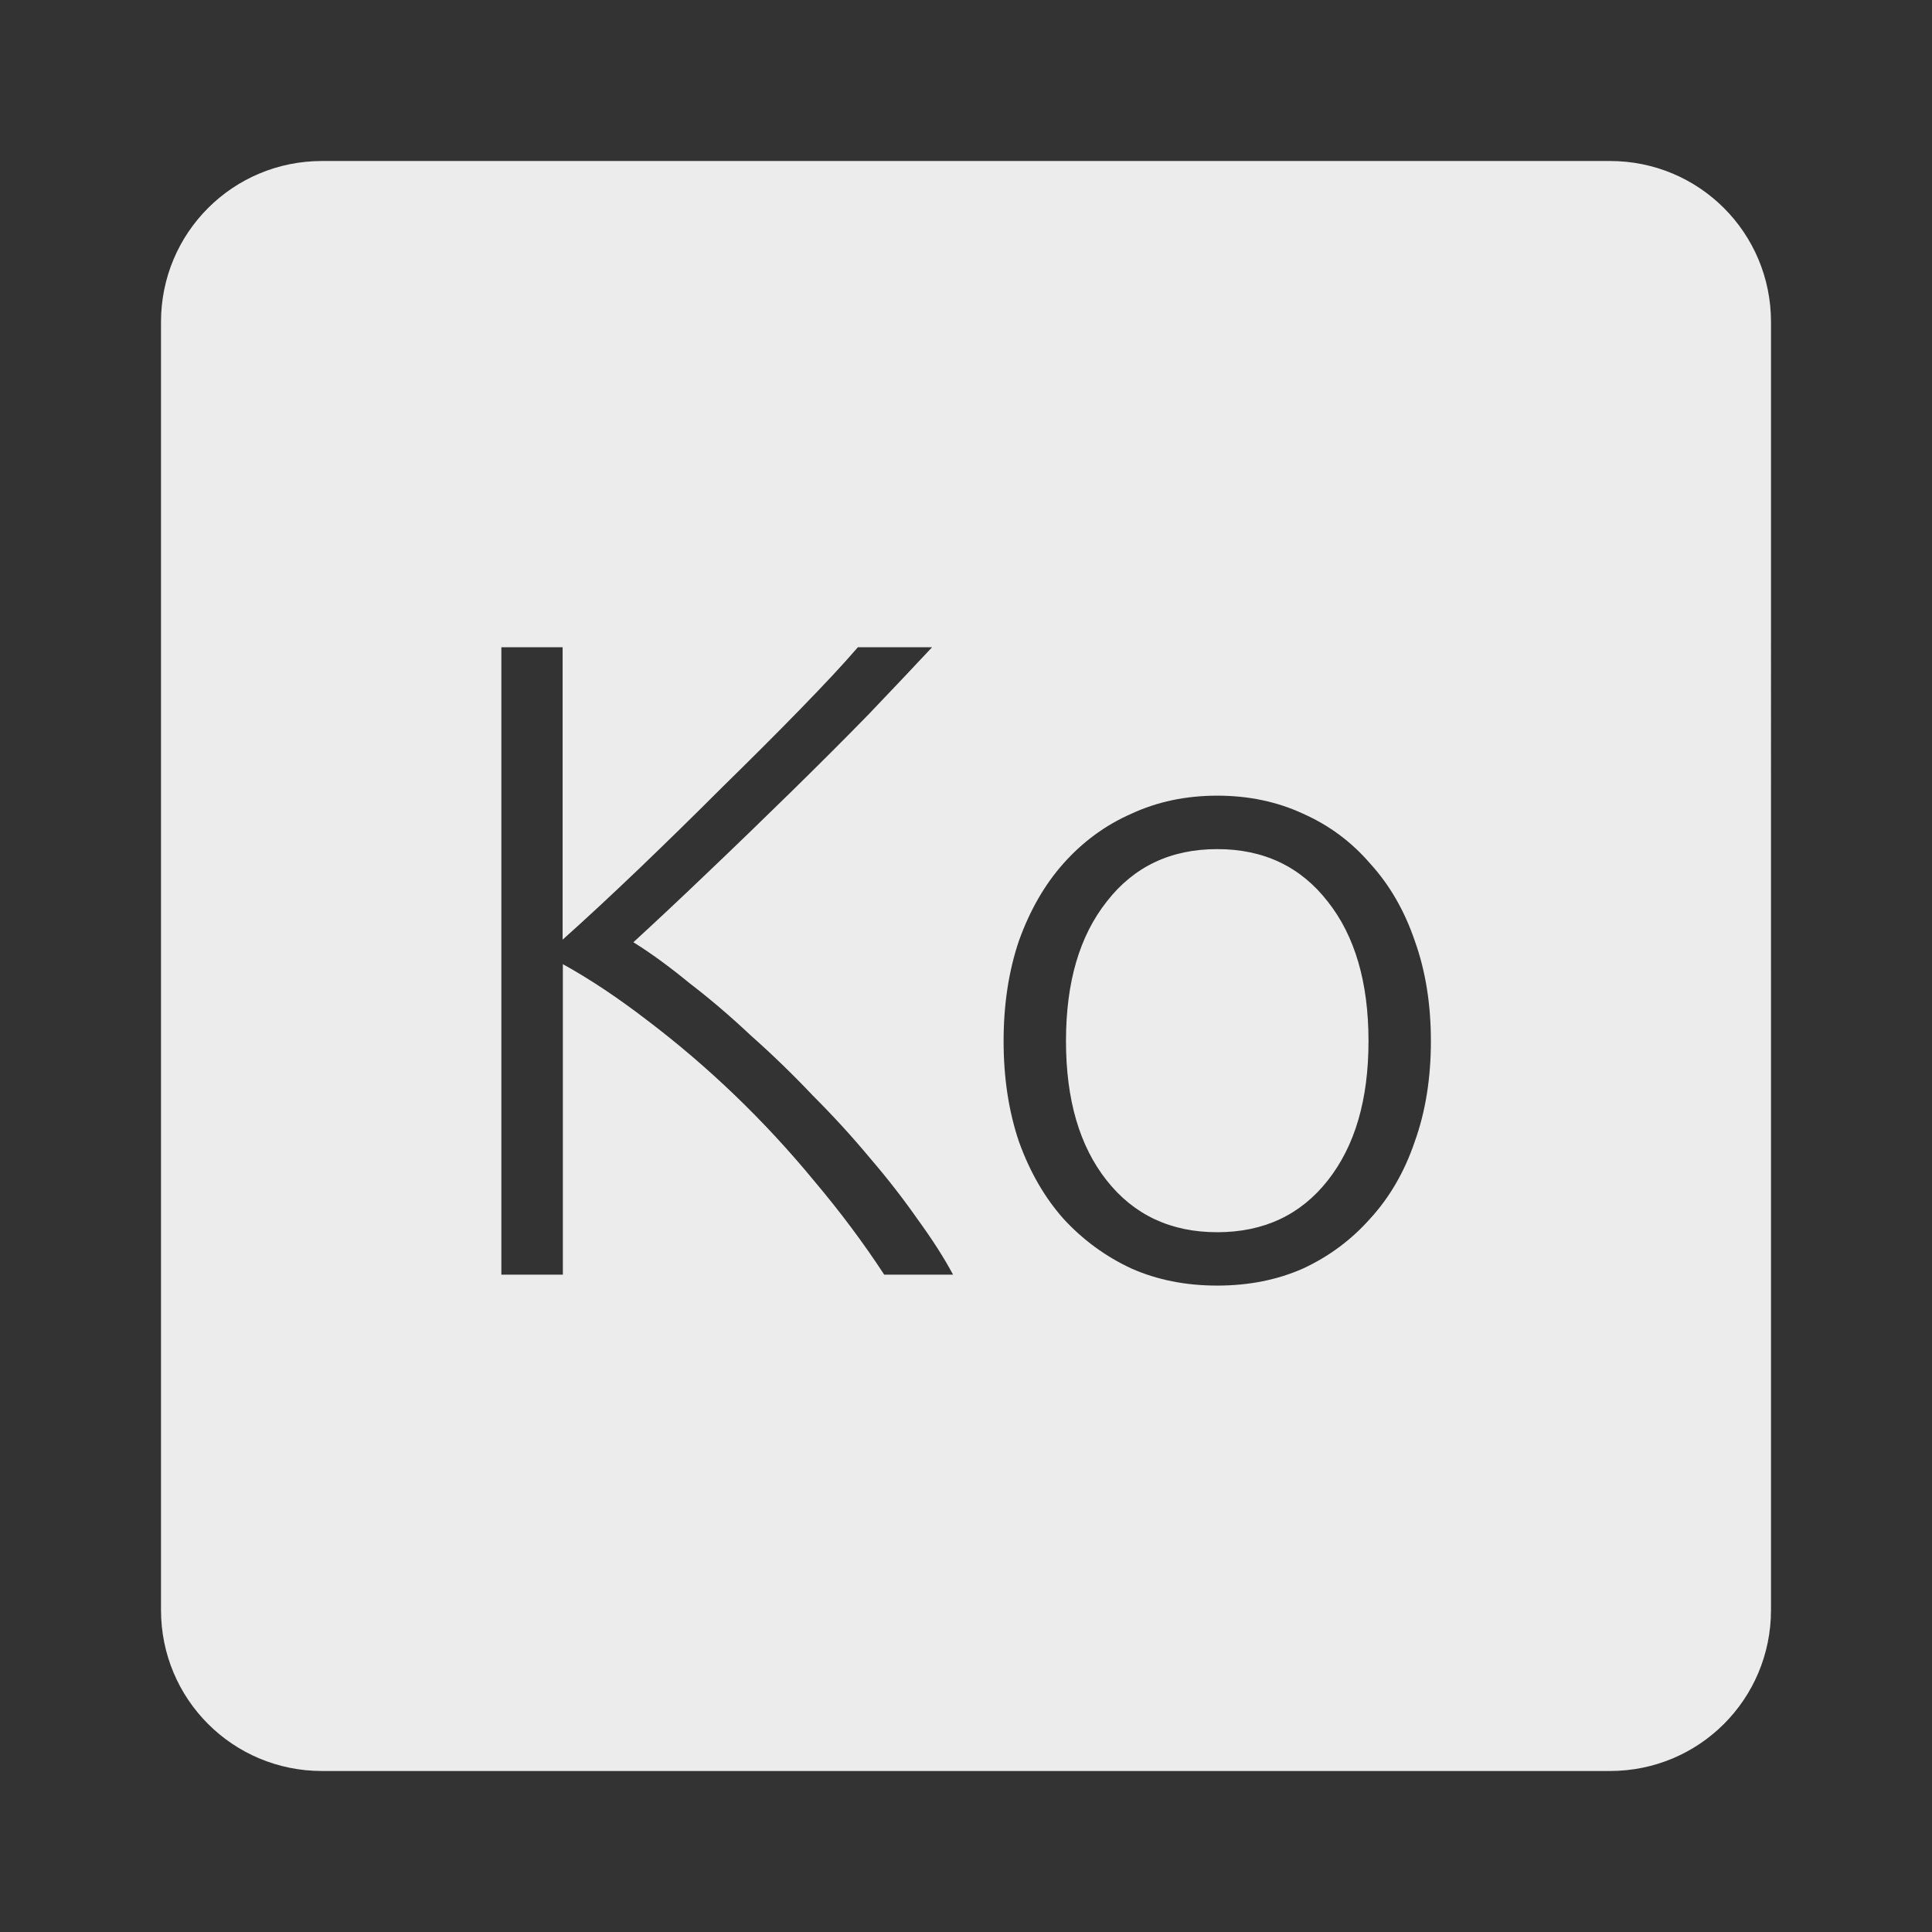 <svg xmlns="http://www.w3.org/2000/svg" viewBox="0 0 24 24">
 <rect x="0" y="0" width="24" height="24" fill="#333333" stroke="none"/>
 <path d="M 4,2 C 2.892,2 2,2.892 2,4 l 0,16 c 0,1.108 0.892,2 2,2 l 16,0 c 1.108,0 2,-0.892 2,-2 L 22,4 C 22,2.892 21.108,2 20,2 L 4,2 Z m 2.225,6.04 0.764,0 0,3.633 C 7.274,11.418 7.589,11.126 7.934,10.796 8.286,10.458 8.632,10.12 8.969,9.782 9.314,9.444 9.636,9.123 9.936,8.815 10.236,8.507 10.477,8.25 10.657,8.04 l 0.922,0 c -0.217,0.233 -0.48,0.51 -0.787,0.832 -0.307,0.315 -0.634,0.641 -0.979,0.979 -0.345,0.338 -0.69,0.672 -1.035,1 -0.337,0.323 -0.64,0.606 -0.91,0.854 0.218,0.135 0.45,0.305 0.697,0.508 0.255,0.195 0.509,0.412 0.764,0.652 0.262,0.232 0.518,0.48 0.766,0.742 0.255,0.255 0.491,0.513 0.709,0.775 0.225,0.262 0.423,0.518 0.596,0.766 0.18,0.247 0.327,0.476 0.439,0.686 l -0.855,0 C 10.729,15.444 10.441,15.058 10.119,14.676 9.804,14.293 9.47,13.933 9.119,13.596 8.766,13.258 8.406,12.952 8.039,12.674 7.679,12.397 7.33,12.164 6.992,11.977 l 0,3.857 -0.764,0 0,-7.795 z m 8.896,1.844 c 0.39,0 0.746,0.075 1.068,0.225 0.322,0.143 0.6,0.349 0.832,0.619 0.24,0.263 0.425,0.582 0.553,0.957 0.135,0.375 0.201,0.791 0.201,1.248 0,0.458 -0.066,0.875 -0.201,1.25 -0.127,0.375 -0.313,0.693 -0.553,0.955 -0.233,0.263 -0.51,0.469 -0.832,0.619 -0.322,0.143 -0.678,0.213 -1.068,0.213 -0.39,0 -0.746,-0.07 -1.068,-0.213 -0.322,-0.15 -0.604,-0.357 -0.844,-0.619 -0.232,-0.262 -0.416,-0.58 -0.551,-0.955 -0.127,-0.375 -0.191,-0.792 -0.191,-1.25 0,-0.457 0.064,-0.873 0.191,-1.248 0.135,-0.375 0.318,-0.695 0.551,-0.957 0.24,-0.27 0.521,-0.477 0.844,-0.619 0.323,-0.15 0.678,-0.225 1.068,-0.225 z m 0,0.664 c -0.577,0 -1.036,0.217 -1.373,0.652 -0.338,0.428 -0.506,1 -0.506,1.732 0,0.728 0.168,1.305 0.506,1.732 0.338,0.428 0.796,0.643 1.373,0.643 0.578,0 1.036,-0.215 1.373,-0.643 0.337,-0.428 0.506,-1 0.506,-1.732 0,-0.727 -0.168,-1.305 -0.506,-1.732 -0.338,-0.435 -0.796,-0.652 -1.373,-0.652 z" style="fill:#ececec;fill-opacity:1"/>
</svg>

